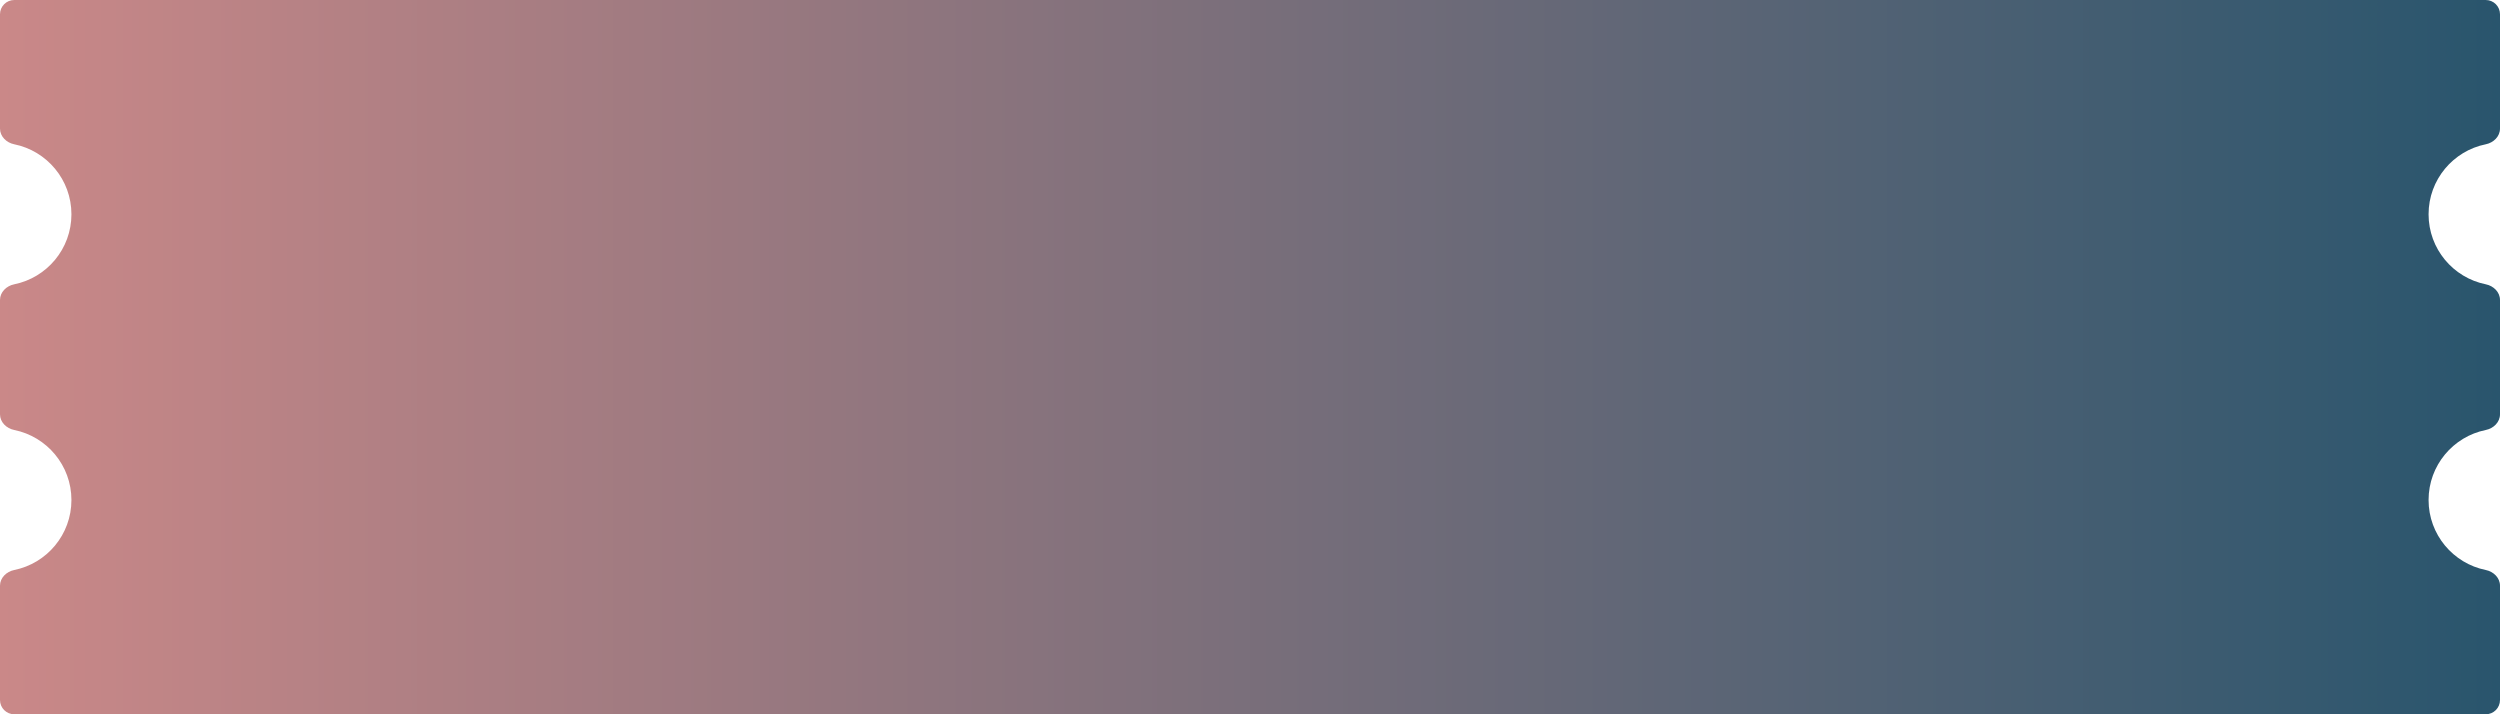 <svg width="350" height="100" viewBox="0 0 350 100" fill="none" xmlns="http://www.w3.org/2000/svg">
<path fill-rule="evenodd" clip-rule="evenodd" d="M0 2C0 0.895 0.895 0 2 0H348C349.105 0 350 0.895 350 2V18C350 19.105 349.096 19.979 348.013 20.198C343.442 21.119 340 25.158 340 30C340 34.842 343.442 38.881 348.013 39.803C349.096 40.021 350 40.895 350 42V58C350 59.105 349.096 59.979 348.013 60.197C343.442 61.119 340 65.158 340 70C340 74.842 343.442 78.881 348.013 79.803C349.096 80.021 350 80.895 350 82V98C350 99.105 349.105 100 348 100H2C0.895 100 0 99.105 0 98V82C0 80.895 0.904 80.021 1.987 79.802C6.558 78.881 10 74.842 10 70C10 65.158 6.558 61.119 1.987 60.197C0.904 59.979 0 59.105 0 58V42C0 40.895 0.904 40.021 1.987 39.803C6.558 38.881 10 34.842 10 30C10 25.158 6.558 21.119 1.987 20.198C0.904 19.979 0 19.105 0 18V2Z" fill="url(#paint0_linear_1233_13186)"/>
<defs>
<linearGradient id="paint0_linear_1233_13186" x1="1.68953e-06" y1="45.556" x2="350" y2="45.556" gradientUnits="userSpaceOnUse">
<stop stop-color="#CA8888"/>
<stop offset="1" stop-color="#29556D"/>
</linearGradient>
</defs>
</svg>
